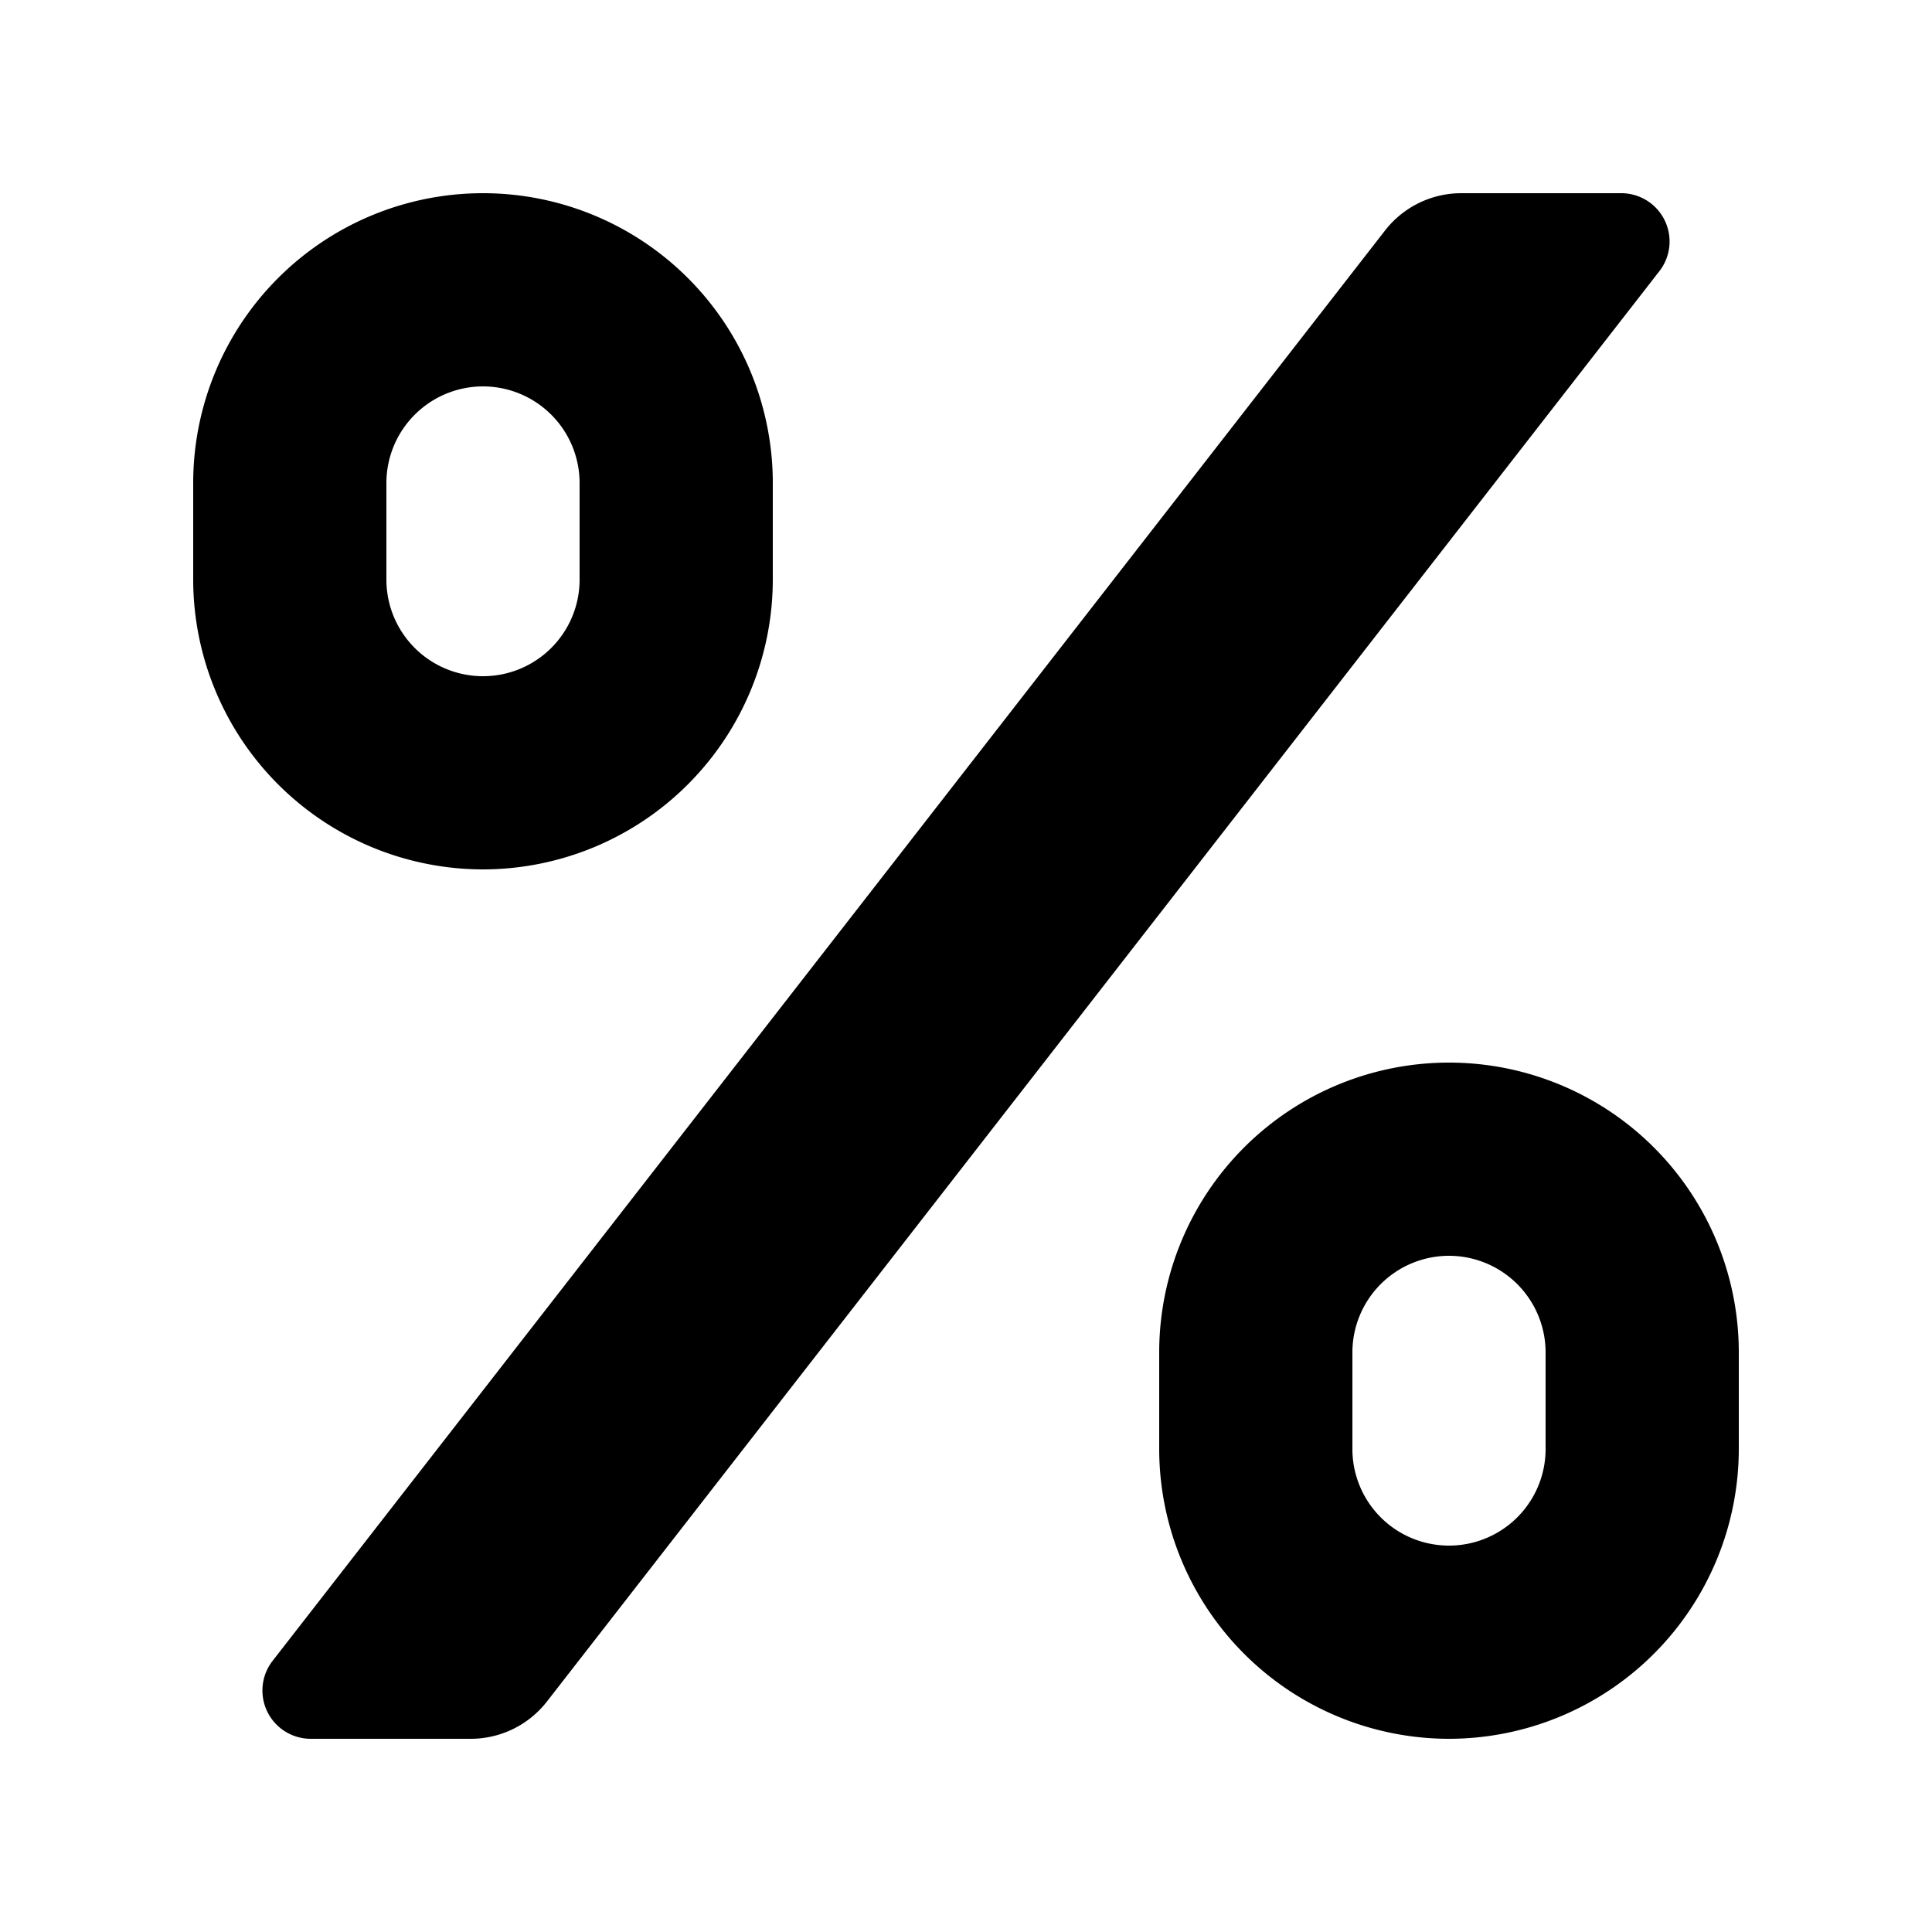 <svg id="glyphicons-halflings" xmlns="http://www.w3.org/2000/svg" viewBox="0 0 20 20">
  <path id="percent-sign" d="M5,9A3.003,3.003,0,0,1,2,6V5A3,3,0,0,1,8,5V6A3.003,3.003,0,0,1,5,9ZM5,4A1.001,1.001,0,0,0,4,5V6A1,1,0,0,0,6,6V5A1.001,1.001,0,0,0,5,4ZM15,18a3.003,3.003,0,0,1-3-3V14a3,3,0,0,1,6,0v1A3.003,3.003,0,0,1,15,18Zm0-5a1.001,1.001,0,0,0-1,1v1a1,1,0,0,0,2,0V14A1.001,1.001,0,0,0,15,13ZM14.338,2.386,2.822,17.193A.5.5,0,0,0,3.216,18H4.873a1,1,0,0,0,.789-.386L17.178,2.807A.5.5,0,0,0,16.783,2H15.127A1,1,0,0,0,14.338,2.386Z" fill="currentColor"/>
</svg>
